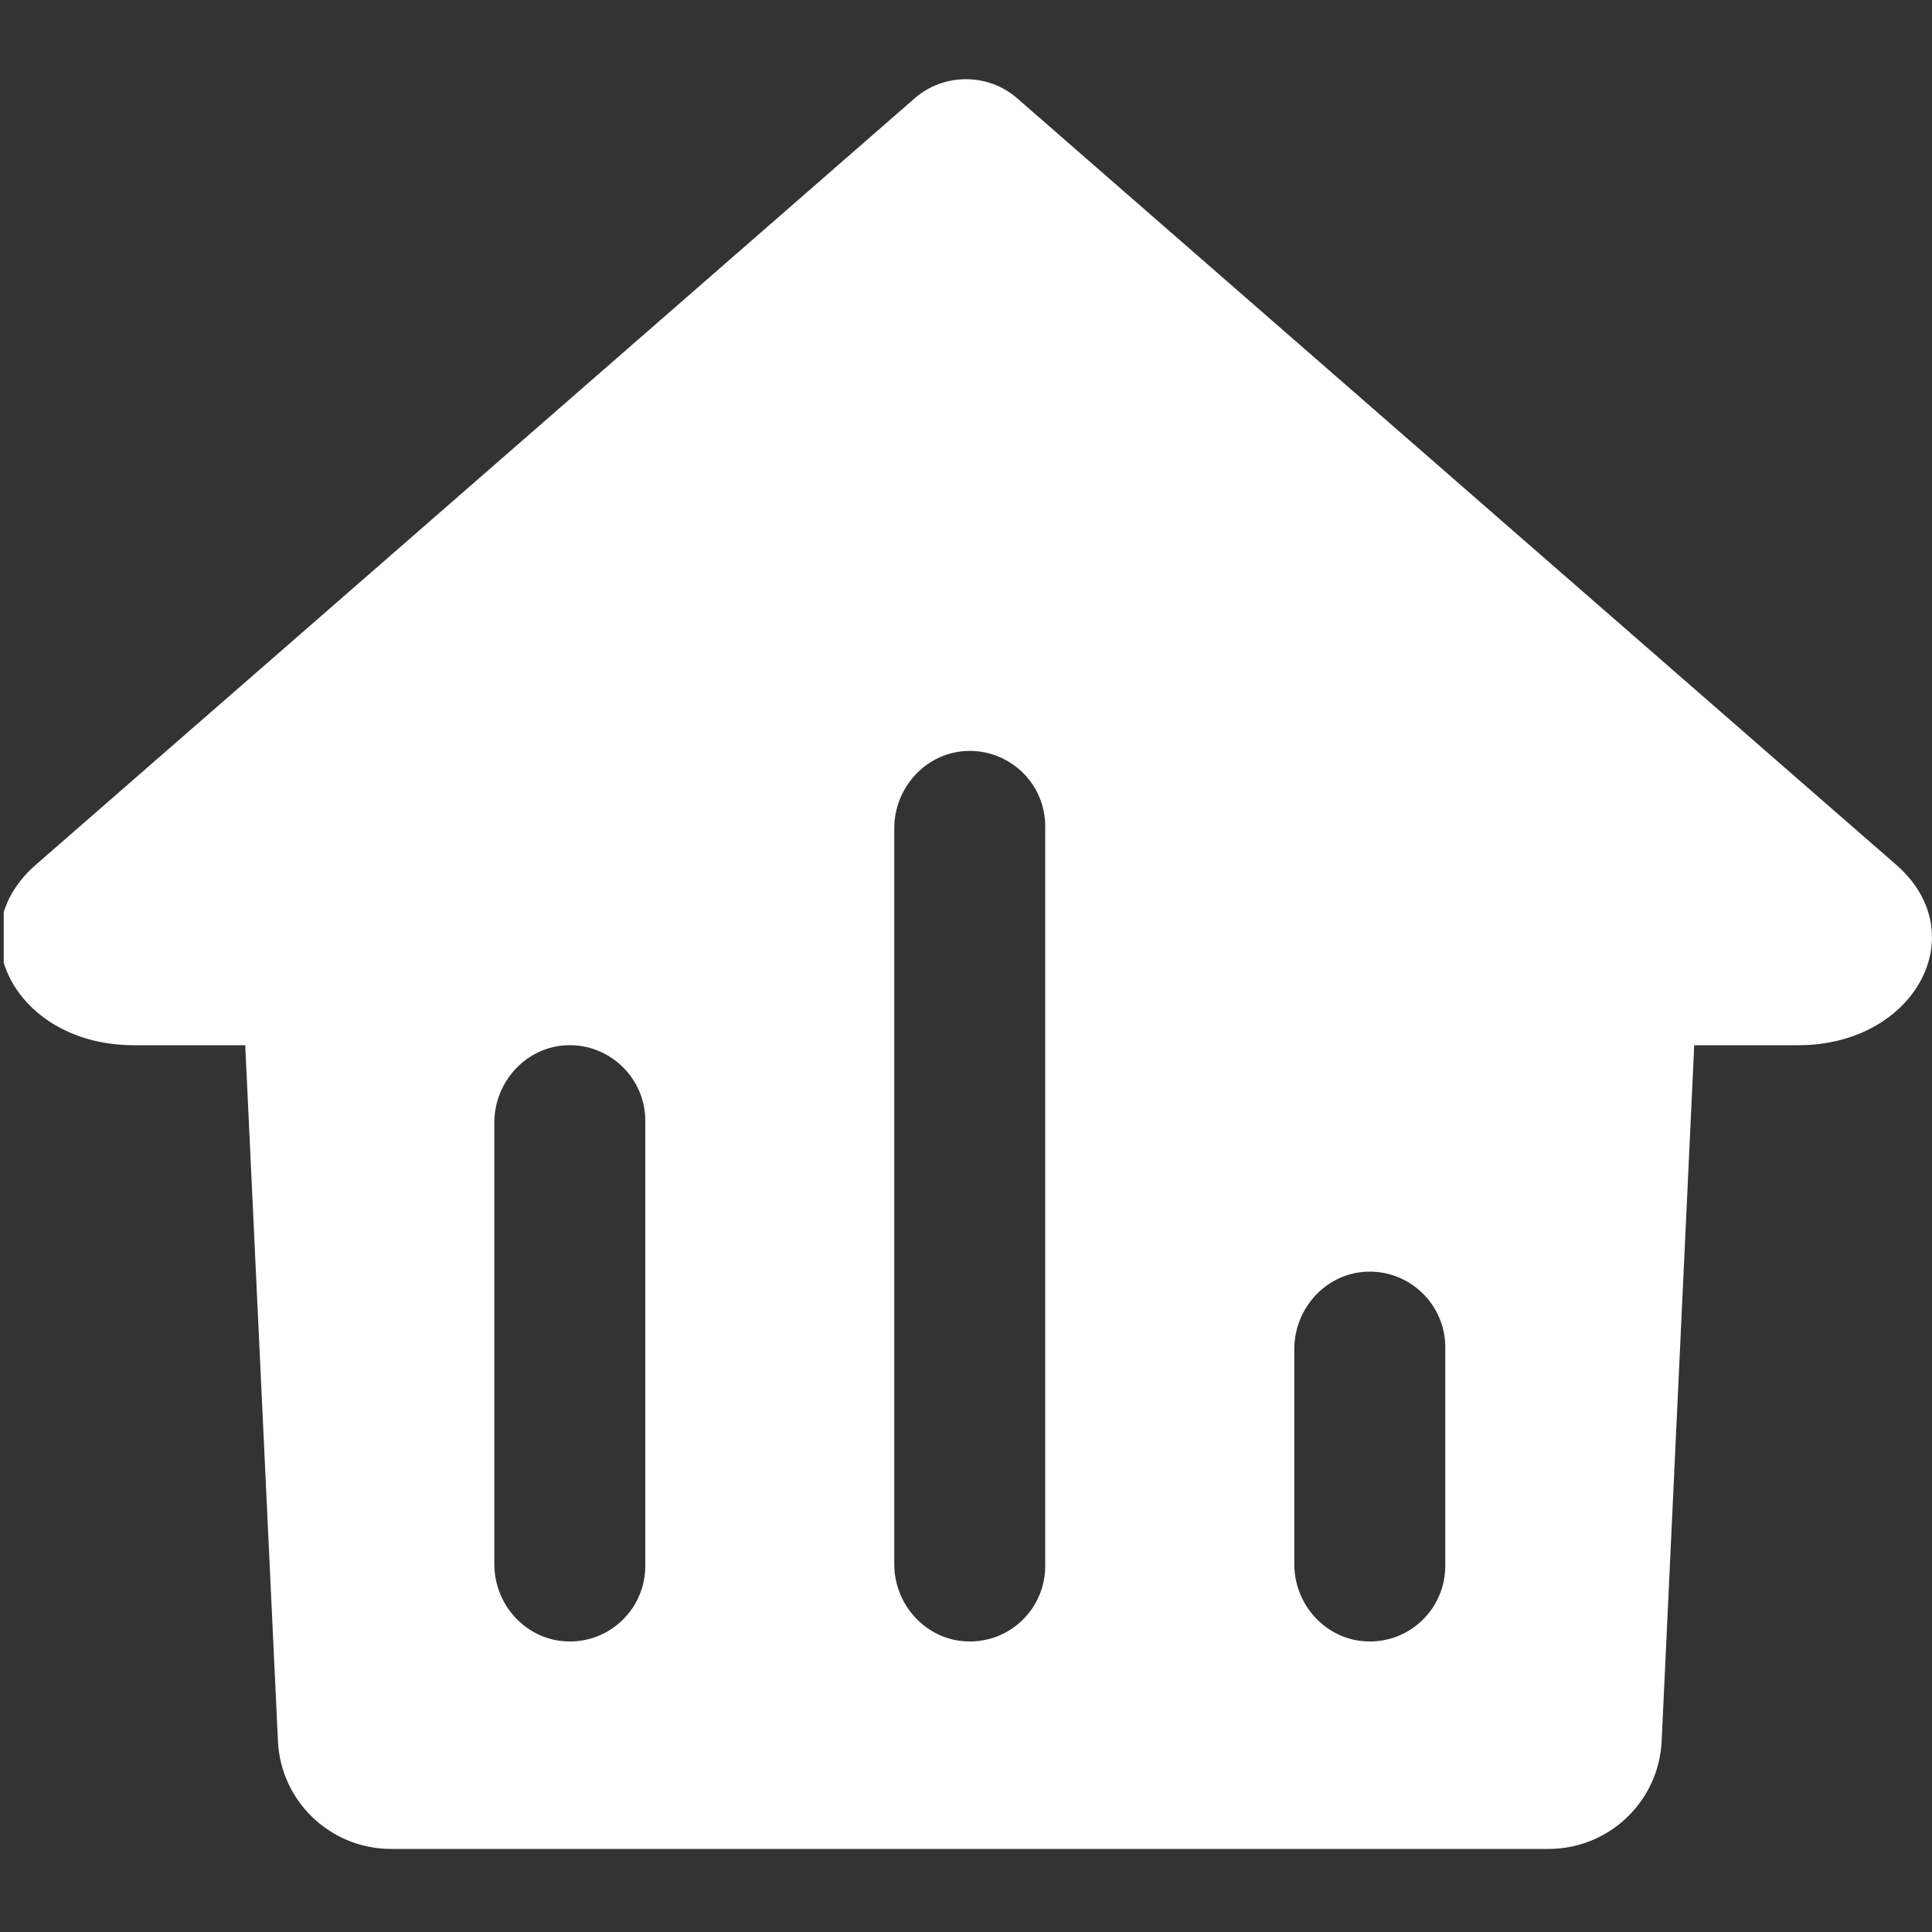 <svg width="15" height="15" viewBox="0 0 15 15" fill="none" xmlns="http://www.w3.org/2000/svg">
<rect x="0" y="0" width="15" height="15" fill="#333333" stroke="none"/>
<g id="dashboard_fill" clip-path="url(#clip0_1132_198)">
<path id="Vector" d="M14.723 6.715L11.914 4.266L7.896 0.762C7.672 0.566 7.328 0.566 7.103 0.762L3.086 4.266L0.277 6.715C0.149 6.827 0.069 6.952 0.029 7.082V7.474C0.134 7.823 0.512 8.115 1.037 8.115H1.904L2.158 13.518C2.18 13.987 2.567 14.355 3.036 14.355H12.023C12.492 14.355 12.879 13.987 12.901 13.518L13.154 8.115H13.963C14.866 8.115 15.335 7.25 14.723 6.715ZM5.01 12.158C5.01 12.489 4.736 12.756 4.403 12.744C4.085 12.733 3.838 12.462 3.838 12.144V8.716C3.838 8.393 4.093 8.119 4.416 8.115C4.581 8.113 4.73 8.179 4.838 8.287C4.944 8.393 5.01 8.539 5.01 8.701V12.158ZM8.115 12.158C8.115 12.489 7.842 12.756 7.508 12.744C7.191 12.733 6.943 12.462 6.943 12.144V6.431C6.943 6.108 7.199 5.834 7.522 5.83C7.686 5.828 7.836 5.894 7.944 6.002C8.05 6.108 8.115 6.254 8.115 6.416V12.158ZM11.221 12.158C11.221 12.489 10.947 12.756 10.614 12.744C10.296 12.733 10.049 12.462 10.049 12.144V10.474C10.049 10.151 10.304 9.877 10.627 9.873C10.792 9.871 10.941 9.937 11.049 10.045C11.155 10.151 11.221 10.297 11.221 10.459V12.158Z" fill="white"/>
</g>
<defs>
<clipPath id="clip0_1132_198">
<rect width="15" height="15" fill="white"/>
</clipPath>
</defs>
</svg>

